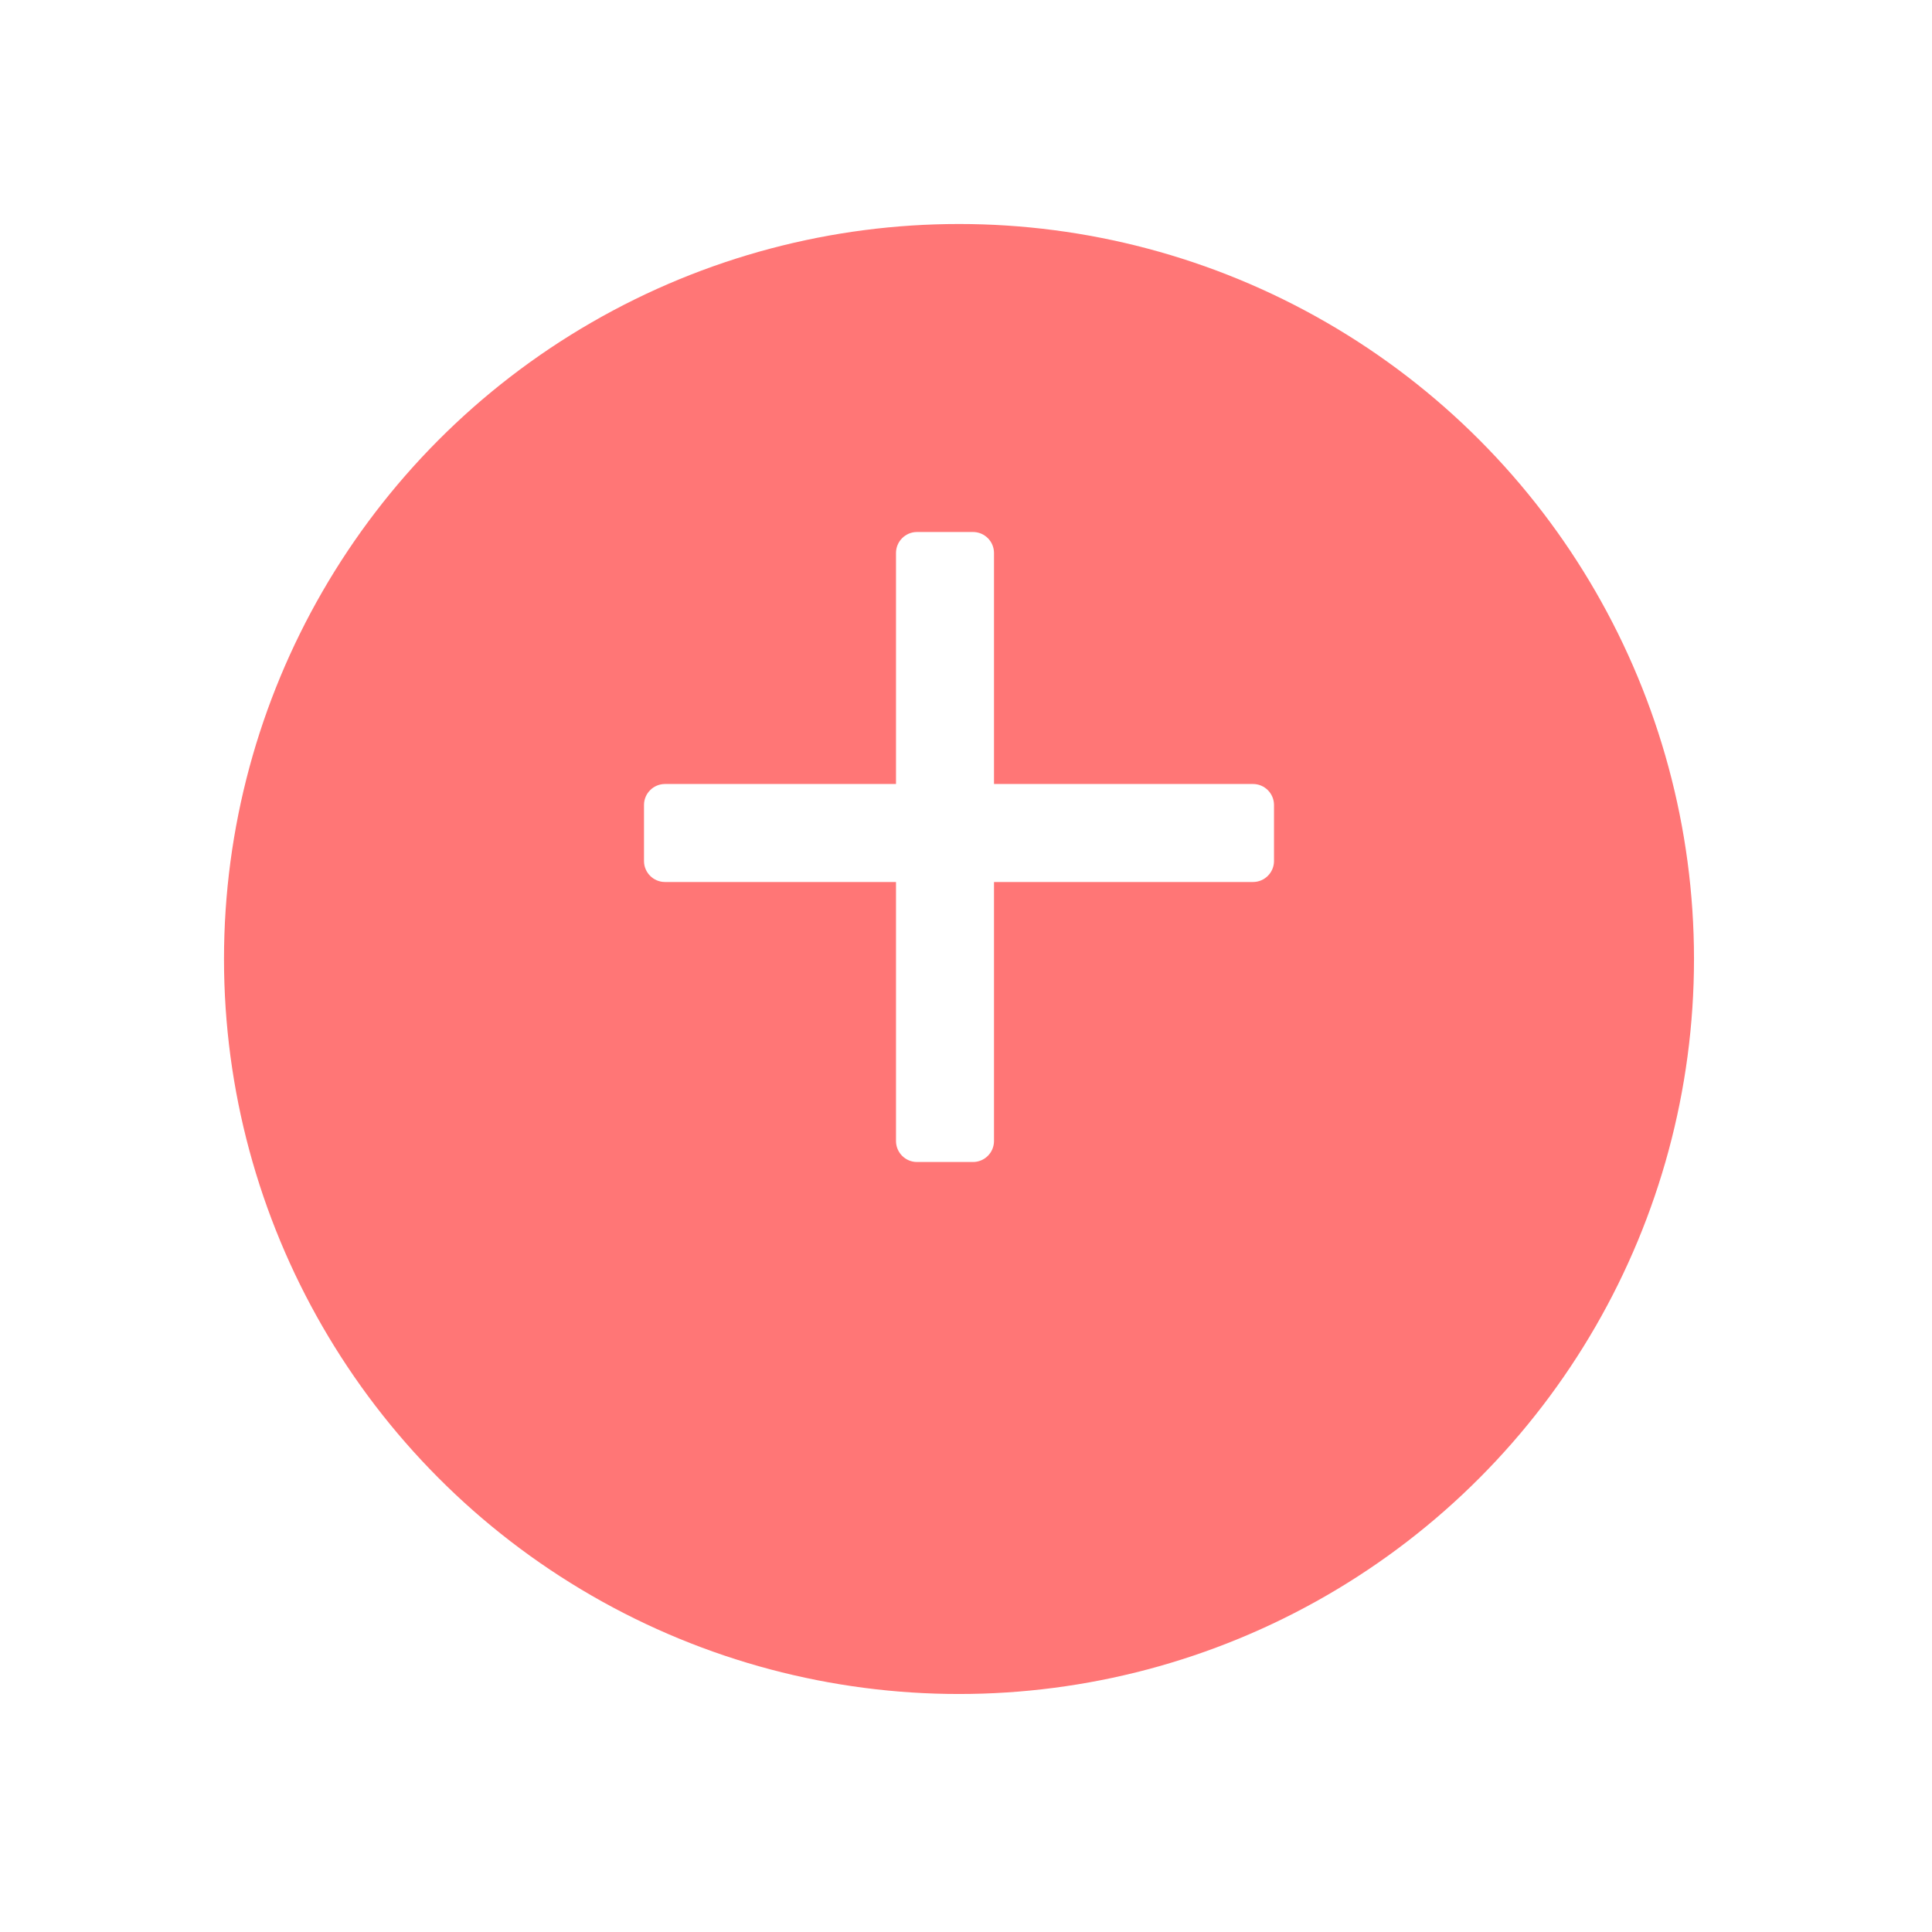 <svg width="69" height="69" viewBox="0 0 69 69" fill="none" xmlns="http://www.w3.org/2000/svg">
<g filter="url(#filter0_d)">
<circle cx="34.25" cy="30.25" r="26.25" fill="#FF7676"/>
</g>
<path fill-rule="evenodd" clip-rule="evenodd" d="M35.5 19.75C35.5 19.336 35.164 19 34.75 19H32.75C32.336 19 32 19.336 32 19.75V28H23.75C23.336 28 23 28.336 23 28.75V30.75C23 31.164 23.336 31.5 23.75 31.5H32V40.75C32 41.164 32.336 41.5 32.75 41.5H34.75C35.164 41.5 35.5 41.164 35.5 40.75V31.5H44.75C45.164 31.5 45.5 31.164 45.5 30.75V28.75C45.5 28.336 45.164 28 44.75 28H35.5V19.75Z" fill="white"/>
<defs>
<filter id="filter0_d" x="0" y="0" width="68.5" height="68.5" filterUnits="userSpaceOnUse" color-interpolation-filters="sRGB">
<feFlood flood-opacity="0" result="BackgroundImageFix"/>
<feColorMatrix in="SourceAlpha" type="matrix" values="0 0 0 0 0 0 0 0 0 0 0 0 0 0 0 0 0 0 127 0"/>
<feOffset dy="4"/>
<feGaussianBlur stdDeviation="4"/>
<feColorMatrix type="matrix" values="0 0 0 0 1 0 0 0 0 0.463 0 0 0 0 0.463 0 0 0 0.3 0"/>
<feBlend mode="normal" in2="BackgroundImageFix" result="effect1_dropShadow"/>
<feBlend mode="normal" in="SourceGraphic" in2="effect1_dropShadow" result="shape"/>
</filter>
</defs>
</svg>
